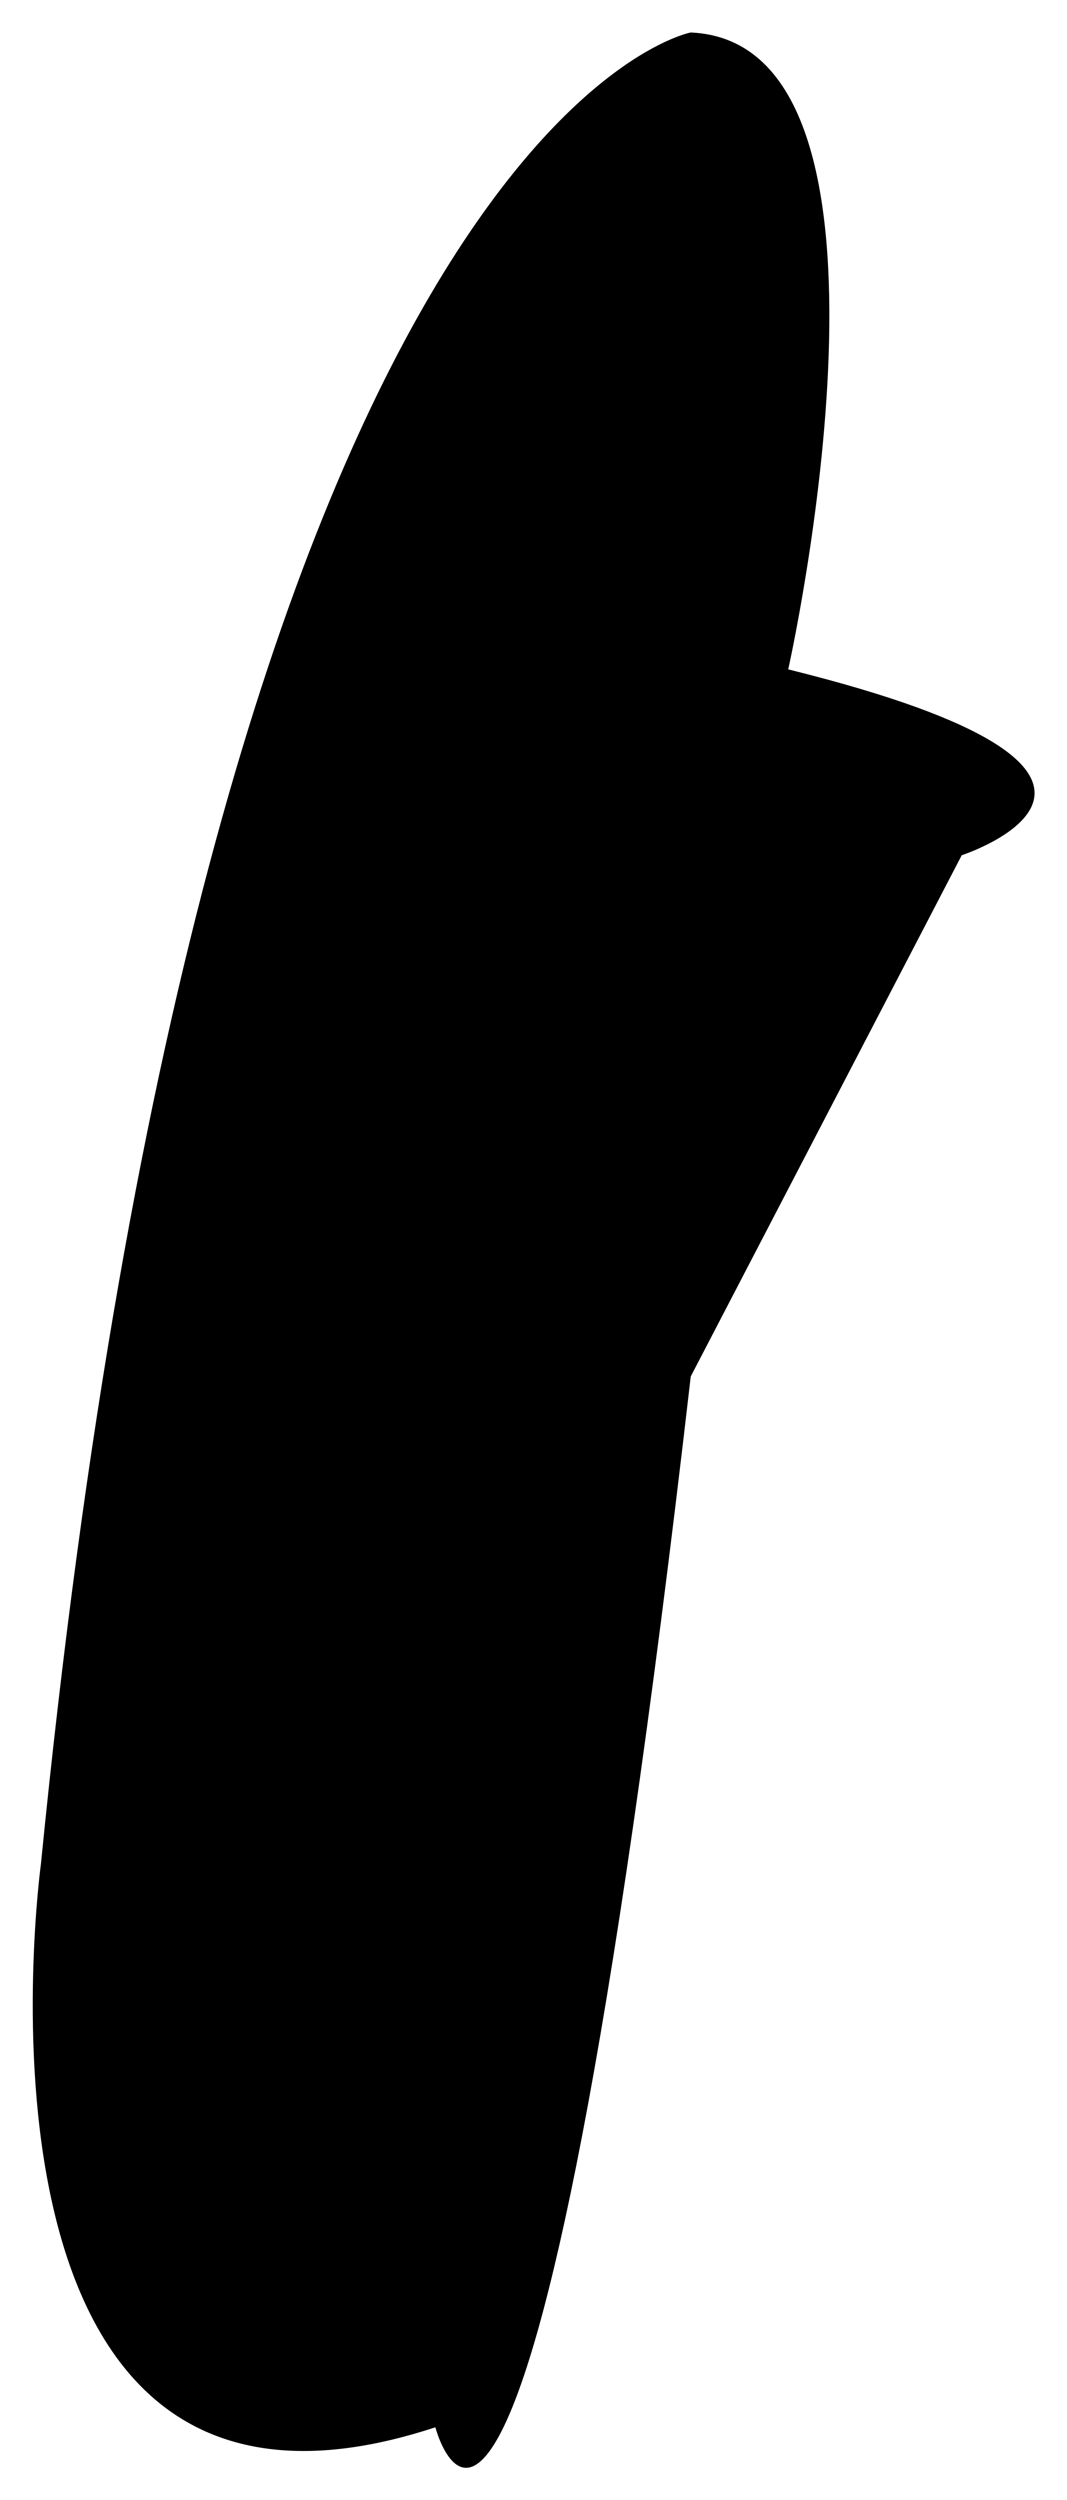 <?xml version="1.0" encoding="UTF-8"?>
<svg id="Calque_2" data-name="Calque 2" xmlns="http://www.w3.org/2000/svg" viewBox="0 0 16.42 38.47">
  <defs>
    <style>
      .cls-1 {
        fill: black;
        stroke: none;
        stroke-miterlimit: 10;
      }
    </style>
  </defs>
  <g id="Calque_2-2" data-name="Calque 2">
    <path class="cls-1" d="m12.13,10.3S14.29.66,10.63.5C10.63.5,3.29,1.85.63,28.68c0,0-1.53,11.17,6.07,8.67,0,0,1.43,5.5,3.93-16.17l4.17-8.02s3.83-1.25-2.67-2.86Z"/>
  </g>
</svg>